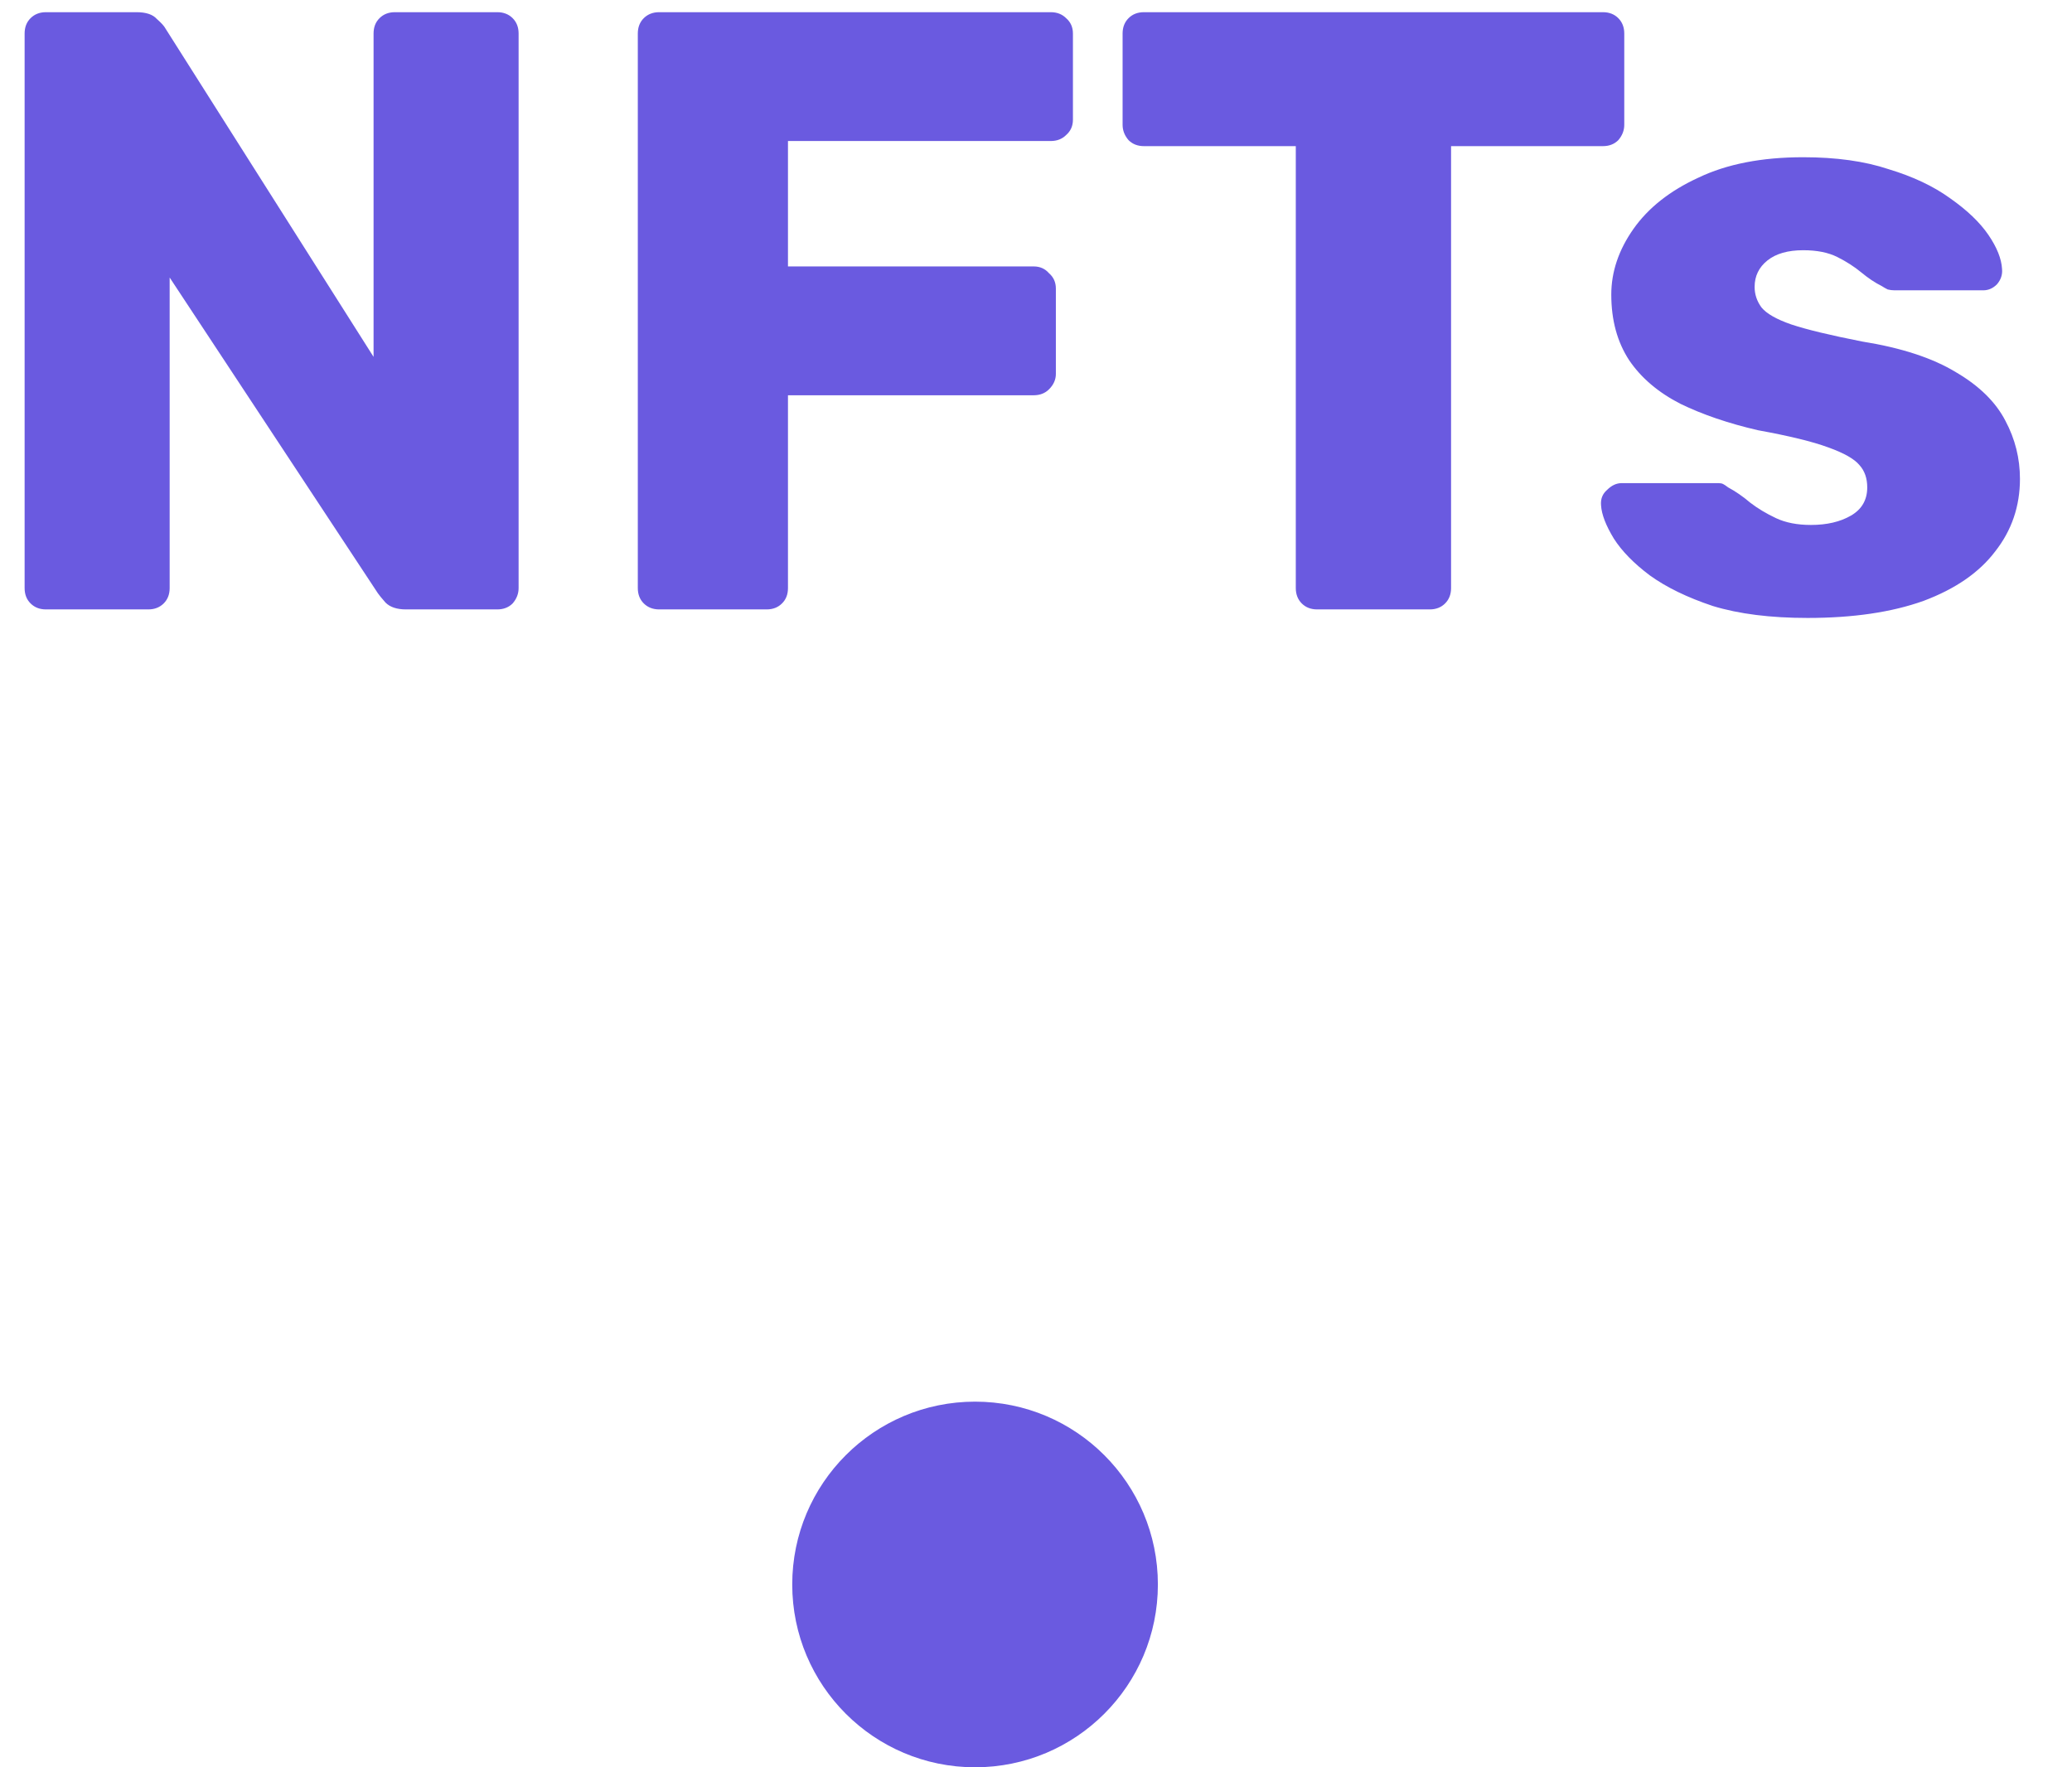<svg width="34" height="29" viewBox="0 0 34 29" fill="none" xmlns="http://www.w3.org/2000/svg">
<circle cx="16" cy="26" r="3" fill="#6A5AE0"/>
<path d="M0.754 10C0.651 10 0.567 9.967 0.502 9.902C0.436 9.837 0.404 9.753 0.404 9.65V0.55C0.404 0.447 0.436 0.363 0.502 0.298C0.567 0.233 0.651 0.2 0.754 0.2H2.238C2.396 0.2 2.508 0.237 2.574 0.312C2.648 0.377 2.695 0.429 2.714 0.466L6.13 5.856V0.55C6.13 0.447 6.162 0.363 6.228 0.298C6.293 0.233 6.377 0.2 6.48 0.2H8.16C8.262 0.2 8.347 0.233 8.412 0.298C8.477 0.363 8.51 0.447 8.51 0.55V9.65C8.51 9.743 8.477 9.827 8.412 9.902C8.347 9.967 8.262 10 8.16 10H6.662C6.513 10 6.401 9.963 6.326 9.888C6.261 9.813 6.218 9.762 6.2 9.734L2.784 4.554V9.65C2.784 9.753 2.751 9.837 2.686 9.902C2.62 9.967 2.536 10 2.434 10H0.754ZM10.816 10C10.714 10 10.63 9.967 10.564 9.902C10.499 9.837 10.466 9.753 10.466 9.65V0.55C10.466 0.447 10.499 0.363 10.564 0.298C10.63 0.233 10.714 0.2 10.816 0.2H17.242C17.345 0.2 17.429 0.233 17.494 0.298C17.569 0.363 17.606 0.447 17.606 0.55V1.964C17.606 2.067 17.569 2.151 17.494 2.216C17.429 2.281 17.345 2.314 17.242 2.314H12.93V4.372H16.962C17.065 4.372 17.149 4.409 17.214 4.484C17.289 4.549 17.326 4.633 17.326 4.736V6.136C17.326 6.229 17.289 6.313 17.214 6.388C17.149 6.453 17.065 6.486 16.962 6.486H12.93V9.65C12.93 9.753 12.898 9.837 12.832 9.902C12.767 9.967 12.683 10 12.58 10H10.816ZM21.613 10C21.51 10 21.426 9.967 21.361 9.902C21.296 9.837 21.263 9.753 21.263 9.65V2.398H18.771C18.668 2.398 18.584 2.365 18.519 2.3C18.454 2.225 18.421 2.141 18.421 2.048V0.55C18.421 0.447 18.454 0.363 18.519 0.298C18.584 0.233 18.668 0.2 18.771 0.2H26.303C26.406 0.2 26.49 0.233 26.555 0.298C26.62 0.363 26.653 0.447 26.653 0.55V2.048C26.653 2.141 26.62 2.225 26.555 2.3C26.49 2.365 26.406 2.398 26.303 2.398H23.811V9.65C23.811 9.753 23.778 9.837 23.713 9.902C23.648 9.967 23.564 10 23.461 10H21.613ZM29.66 10.14C29.053 10.14 28.535 10.075 28.106 9.944C27.686 9.804 27.341 9.636 27.07 9.44C26.809 9.244 26.613 9.043 26.482 8.838C26.351 8.623 26.281 8.441 26.272 8.292C26.263 8.189 26.295 8.105 26.37 8.04C26.445 7.965 26.524 7.928 26.608 7.928H28.204C28.232 7.928 28.255 7.933 28.274 7.942C28.293 7.951 28.321 7.97 28.358 7.998C28.479 8.063 28.601 8.147 28.722 8.25C28.843 8.343 28.983 8.427 29.142 8.502C29.301 8.577 29.492 8.614 29.716 8.614C29.977 8.614 30.197 8.563 30.374 8.46C30.551 8.357 30.64 8.203 30.64 7.998C30.64 7.849 30.598 7.727 30.514 7.634C30.43 7.531 30.257 7.433 29.996 7.34C29.744 7.247 29.361 7.153 28.848 7.06C28.363 6.948 27.938 6.803 27.574 6.626C27.21 6.439 26.93 6.201 26.734 5.912C26.538 5.613 26.44 5.254 26.44 4.834C26.44 4.461 26.561 4.101 26.804 3.756C27.047 3.411 27.401 3.131 27.868 2.916C28.335 2.692 28.909 2.58 29.59 2.58C30.131 2.58 30.598 2.645 30.99 2.776C31.391 2.897 31.727 3.056 31.998 3.252C32.278 3.448 32.488 3.649 32.628 3.854C32.768 4.059 32.843 4.246 32.852 4.414C32.861 4.507 32.833 4.591 32.768 4.666C32.703 4.731 32.628 4.764 32.544 4.764H31.088C31.051 4.764 31.013 4.759 30.976 4.75C30.939 4.731 30.906 4.713 30.878 4.694C30.766 4.638 30.654 4.563 30.542 4.47C30.43 4.377 30.299 4.293 30.15 4.218C30.001 4.143 29.814 4.106 29.59 4.106C29.338 4.106 29.142 4.162 29.002 4.274C28.862 4.386 28.792 4.531 28.792 4.708C28.792 4.829 28.829 4.941 28.904 5.044C28.988 5.147 29.151 5.24 29.394 5.324C29.646 5.408 30.033 5.501 30.556 5.604C31.2 5.707 31.713 5.875 32.096 6.108C32.479 6.332 32.749 6.598 32.908 6.906C33.067 7.205 33.146 7.522 33.146 7.858C33.146 8.306 33.011 8.703 32.74 9.048C32.479 9.393 32.087 9.664 31.564 9.86C31.041 10.047 30.407 10.14 29.66 10.14Z" fill="#6A5AE0"/>
</svg>
